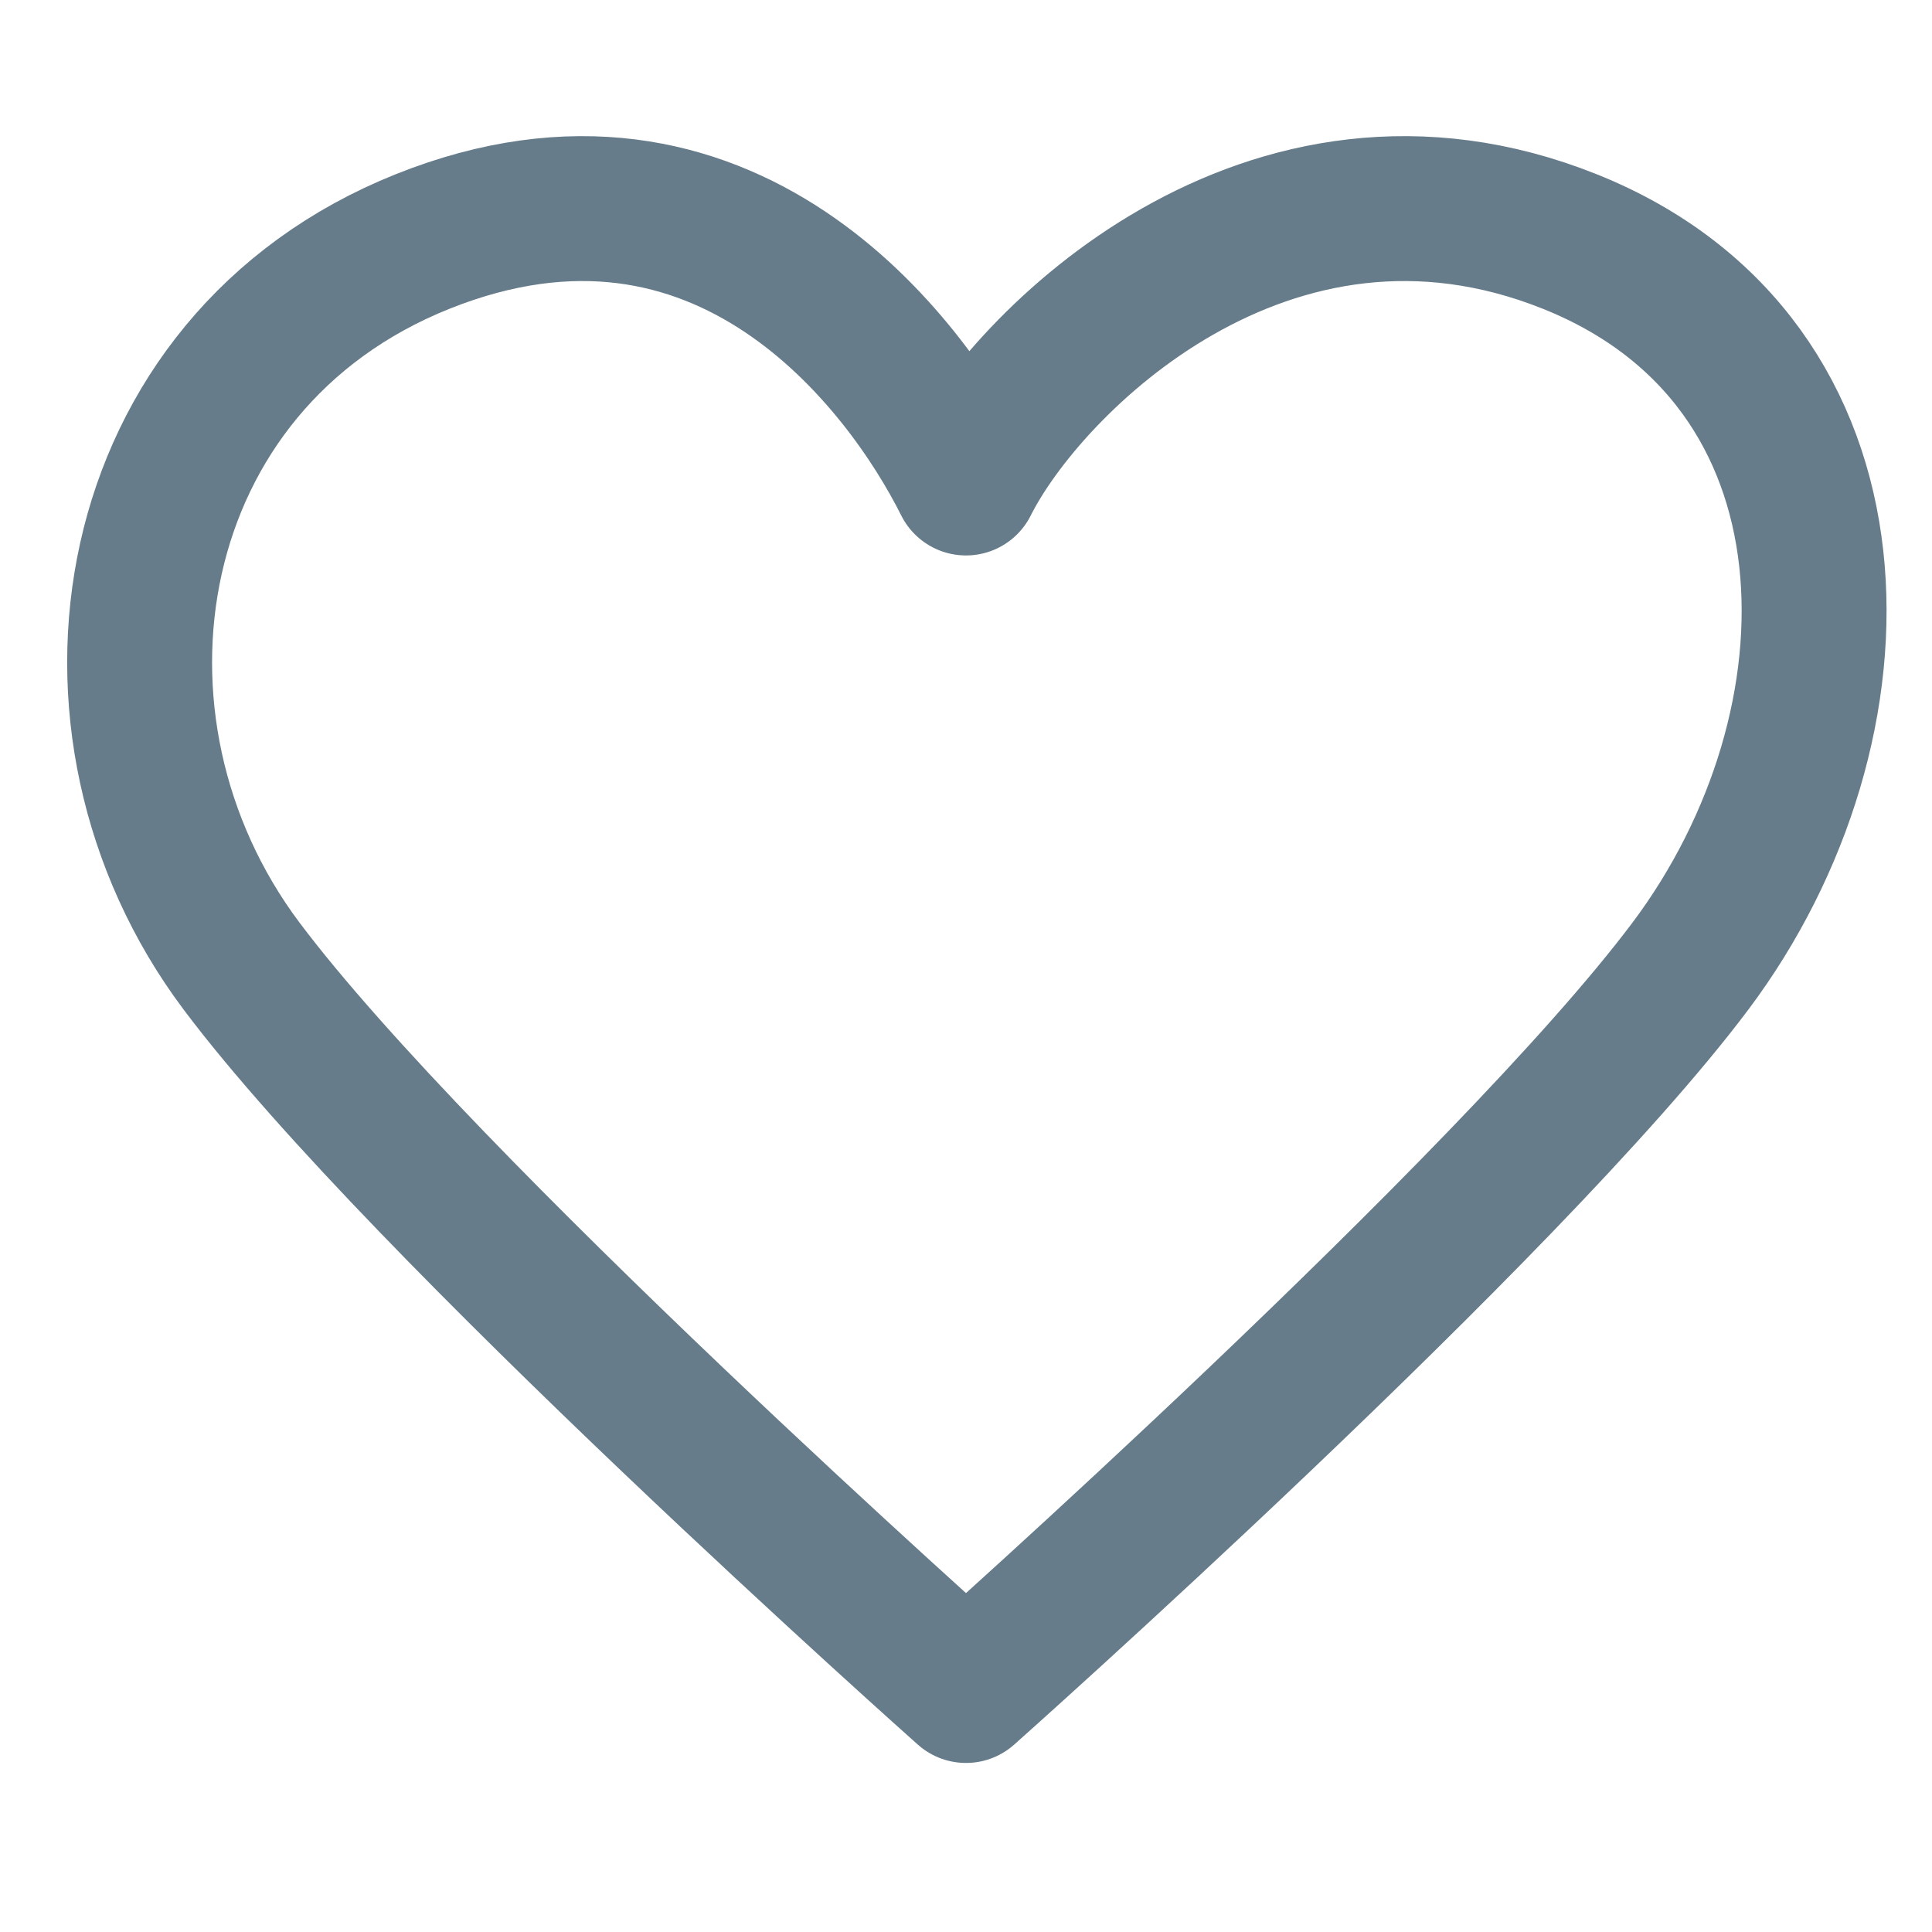 <svg width="20" height="20" viewBox="0 0 20 20" fill="none" xmlns="http://www.w3.org/2000/svg">
<path d="M2.5 10C0.625 7.5 1.25 3.75 4.375 2.5C7.5 1.25 9.375 3.75 10 5C10.625 3.75 13.125 1.25 16.25 2.5C19.375 3.75 19.375 7.5 17.5 10C15.625 12.5 10 17.5 10 17.5C10 17.5 4.375 12.5 2.5 10Z" stroke="#667C8A" stroke-width="1.5" stroke-linecap="round" stroke-linejoin="round"/>
</svg>
